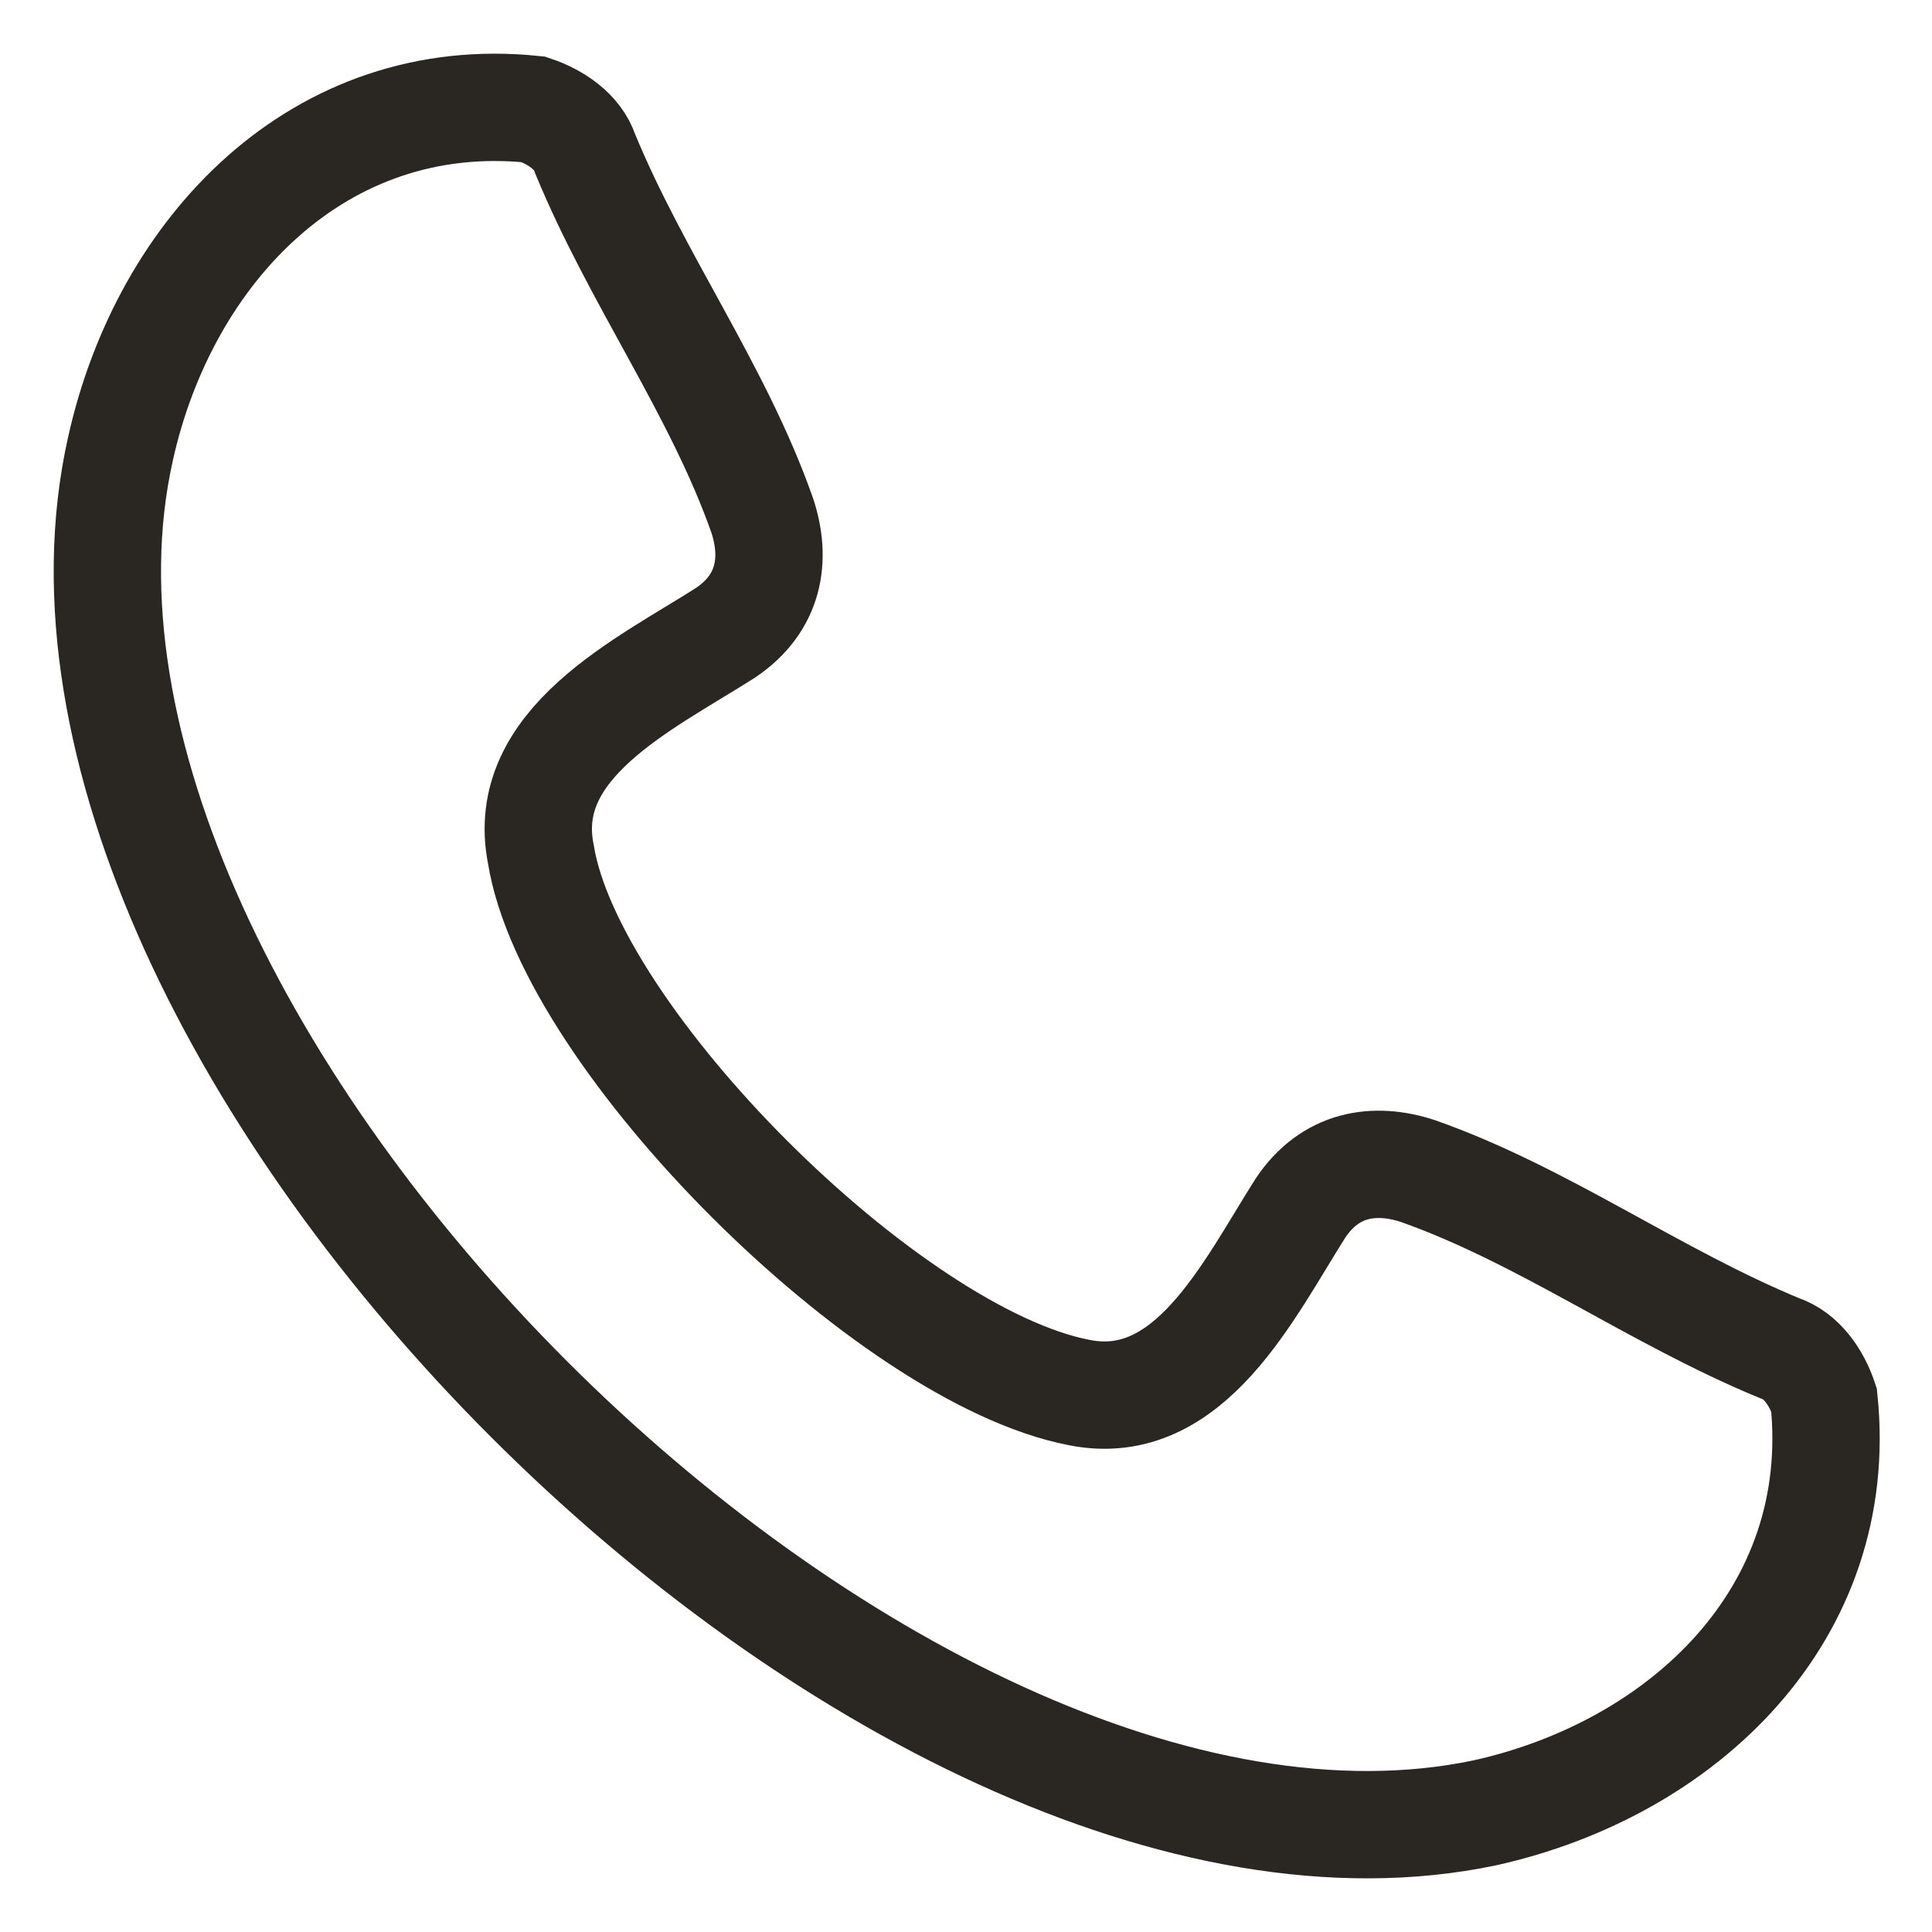 <svg width="18" height="18" viewBox="0 0 18 18" fill="none" xmlns="http://www.w3.org/2000/svg">
<path fill-rule="evenodd" clip-rule="evenodd" d="M5.039 7.958C4.833 6.928 6.001 6.378 6.757 5.897C7.169 5.622 7.238 5.21 7.1 4.798C6.688 3.63 5.932 2.599 5.451 1.431C5.383 1.225 5.176 1.088 4.97 1.019C2.978 0.813 1.535 2.324 1.123 4.179C-0.114 9.676 8.268 18.058 13.833 16.89C15.688 16.478 17.2 15.035 16.994 13.042C16.925 12.836 16.788 12.63 16.581 12.561C15.414 12.08 14.383 11.325 13.215 10.912C12.803 10.775 12.39 10.844 12.116 11.256C11.635 12.012 11.085 13.18 10.055 12.974C8.268 12.63 5.314 9.676 5.039 7.958Z" stroke="#2A2723"/>
</svg>
